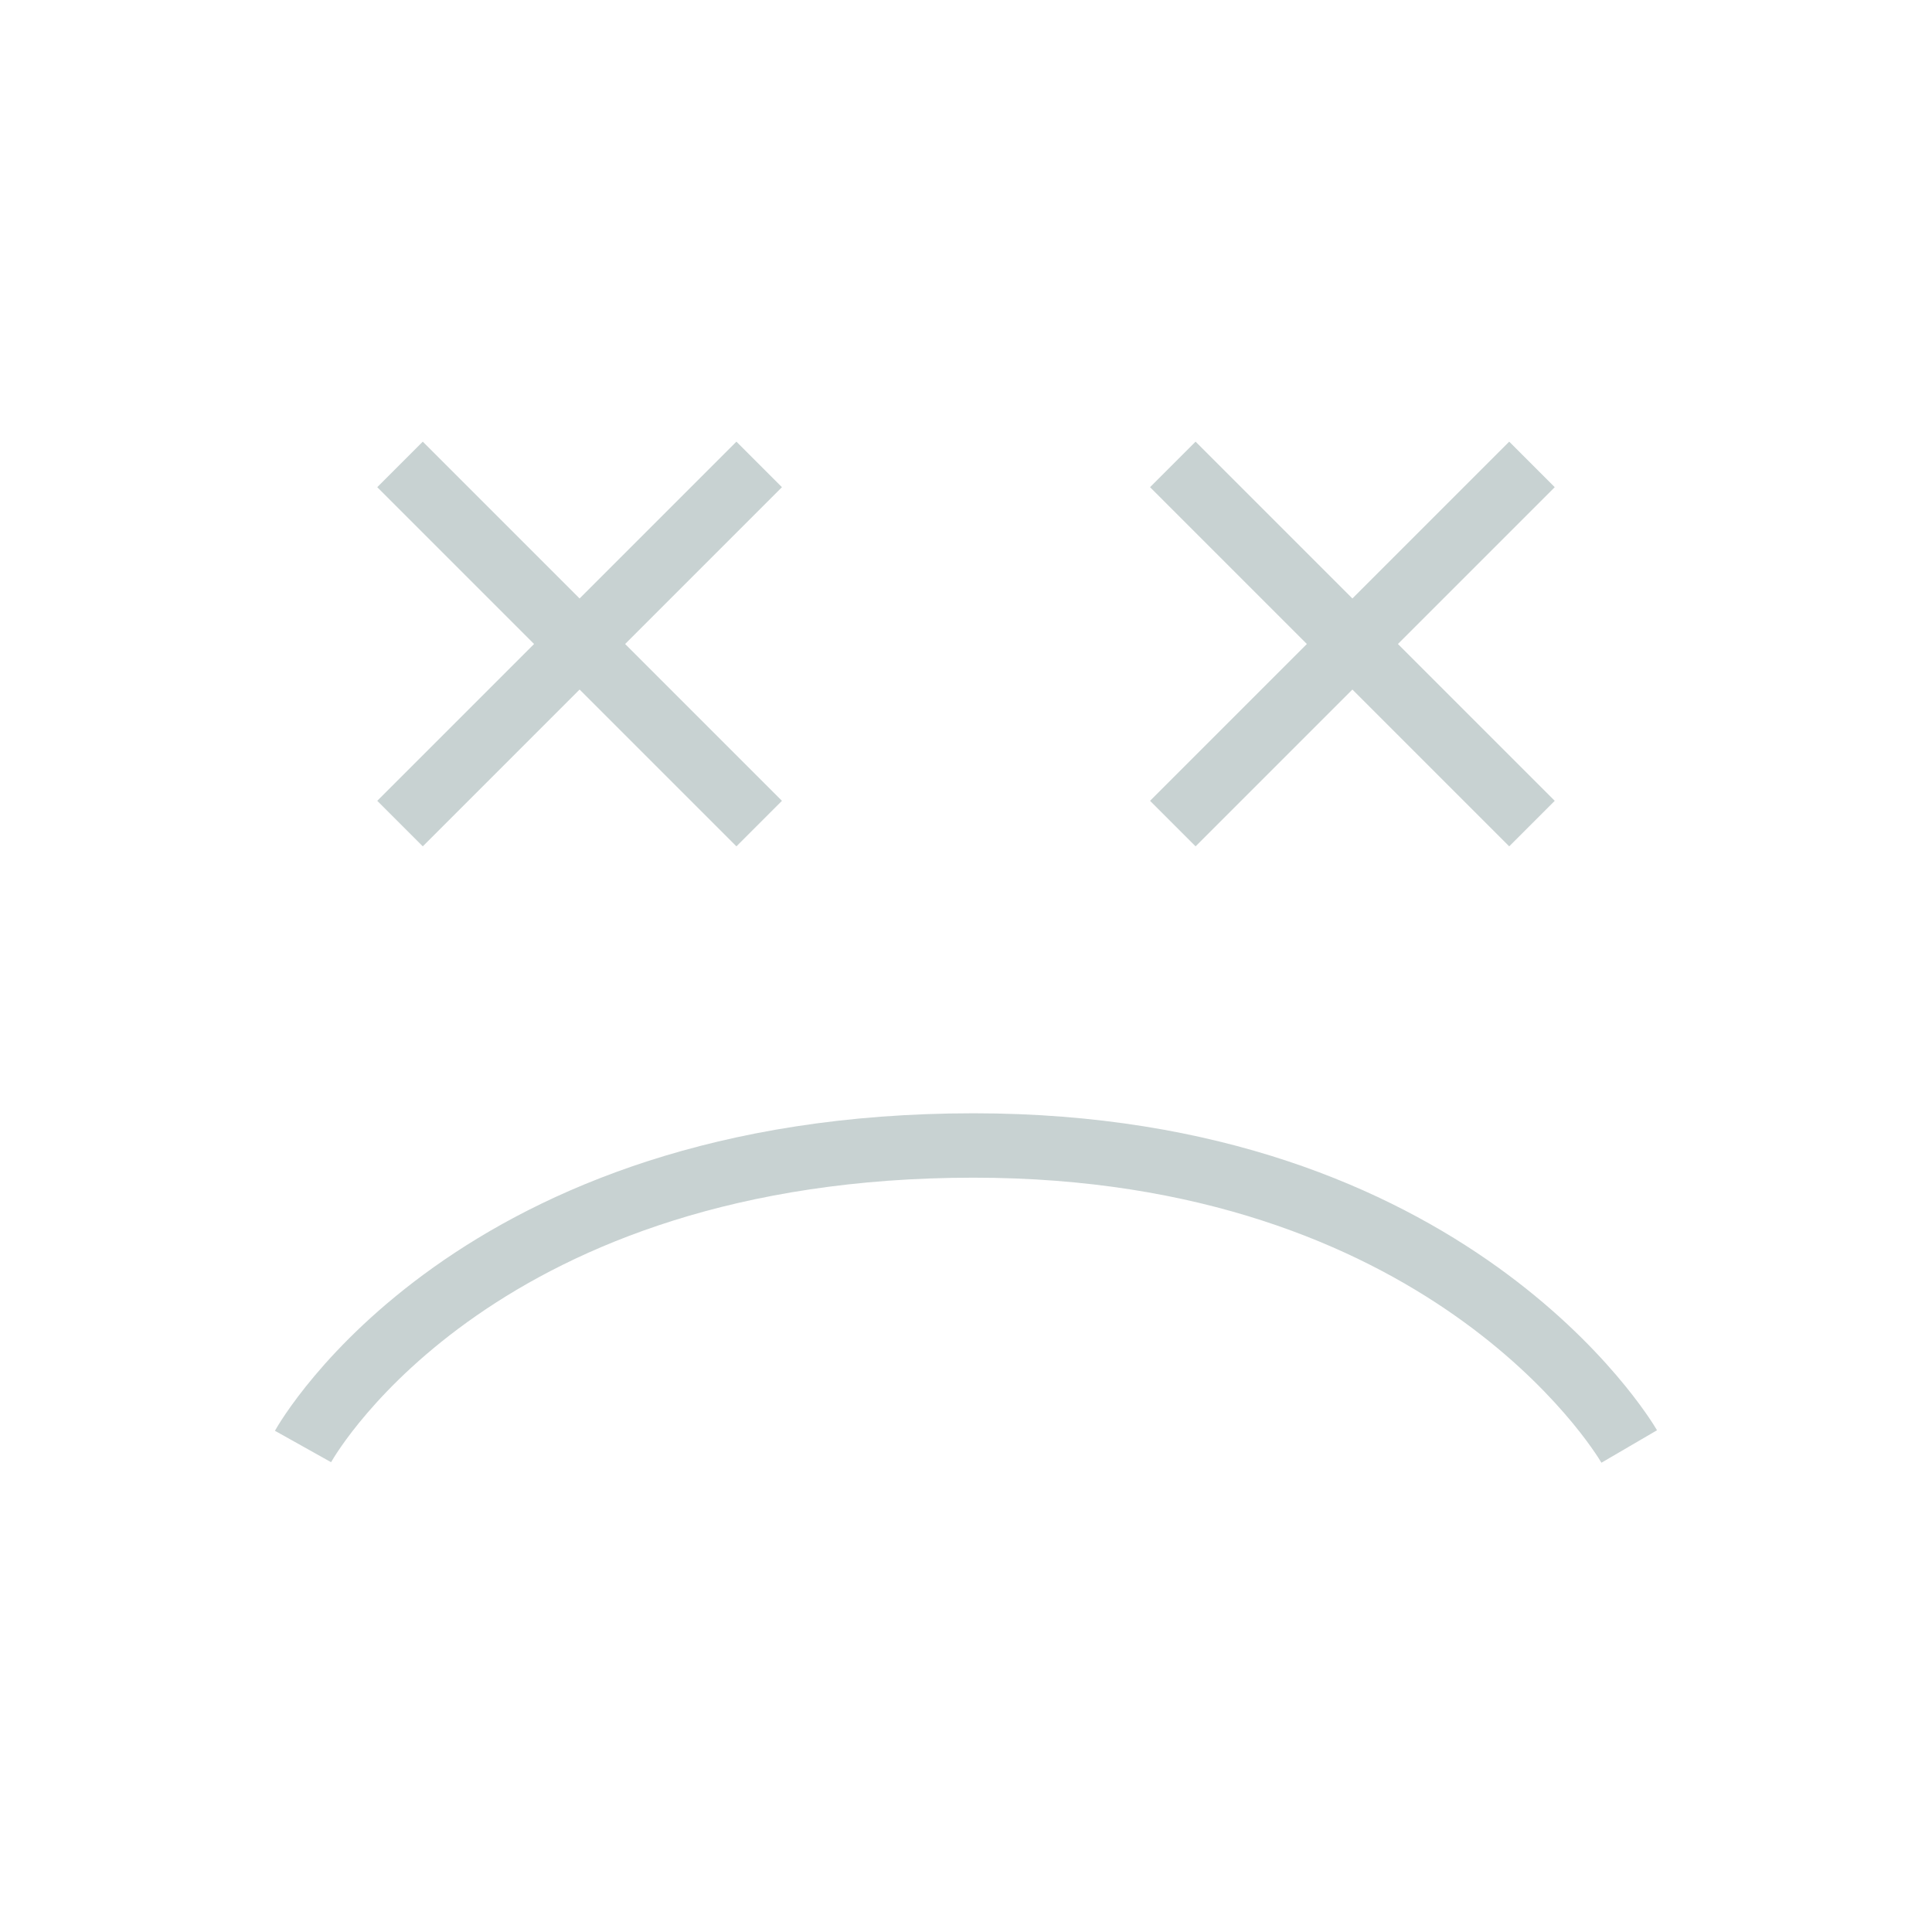 <svg xmlns="http://www.w3.org/2000/svg" width="30" height="30" viewBox="0 0 30 30"><path fill="#C8D2D2" d="M15.116 17.287c-7.999 0-10.734 4.729-10.847 4.93l.872.488c.103-.18 2.593-4.418 9.975-4.418 7.056 0 9.645 4.246 9.751 4.426l.863-.504c-.117-.201-2.958-4.922-10.614-4.922zM6.565 13.142L9 10.707l2.435 2.435.707-.707L9.707 10l2.435-2.435-.707-.707L9 9.293 6.565 6.858l-.707.707L8.293 10l-2.435 2.435zM18.565 13.142L21 10.707l2.435 2.435.707-.707L21.707 10l2.435-2.435-.707-.707L21 9.293l-2.435-2.435-.707.707L20.293 10l-2.435 2.435z"/></svg>
